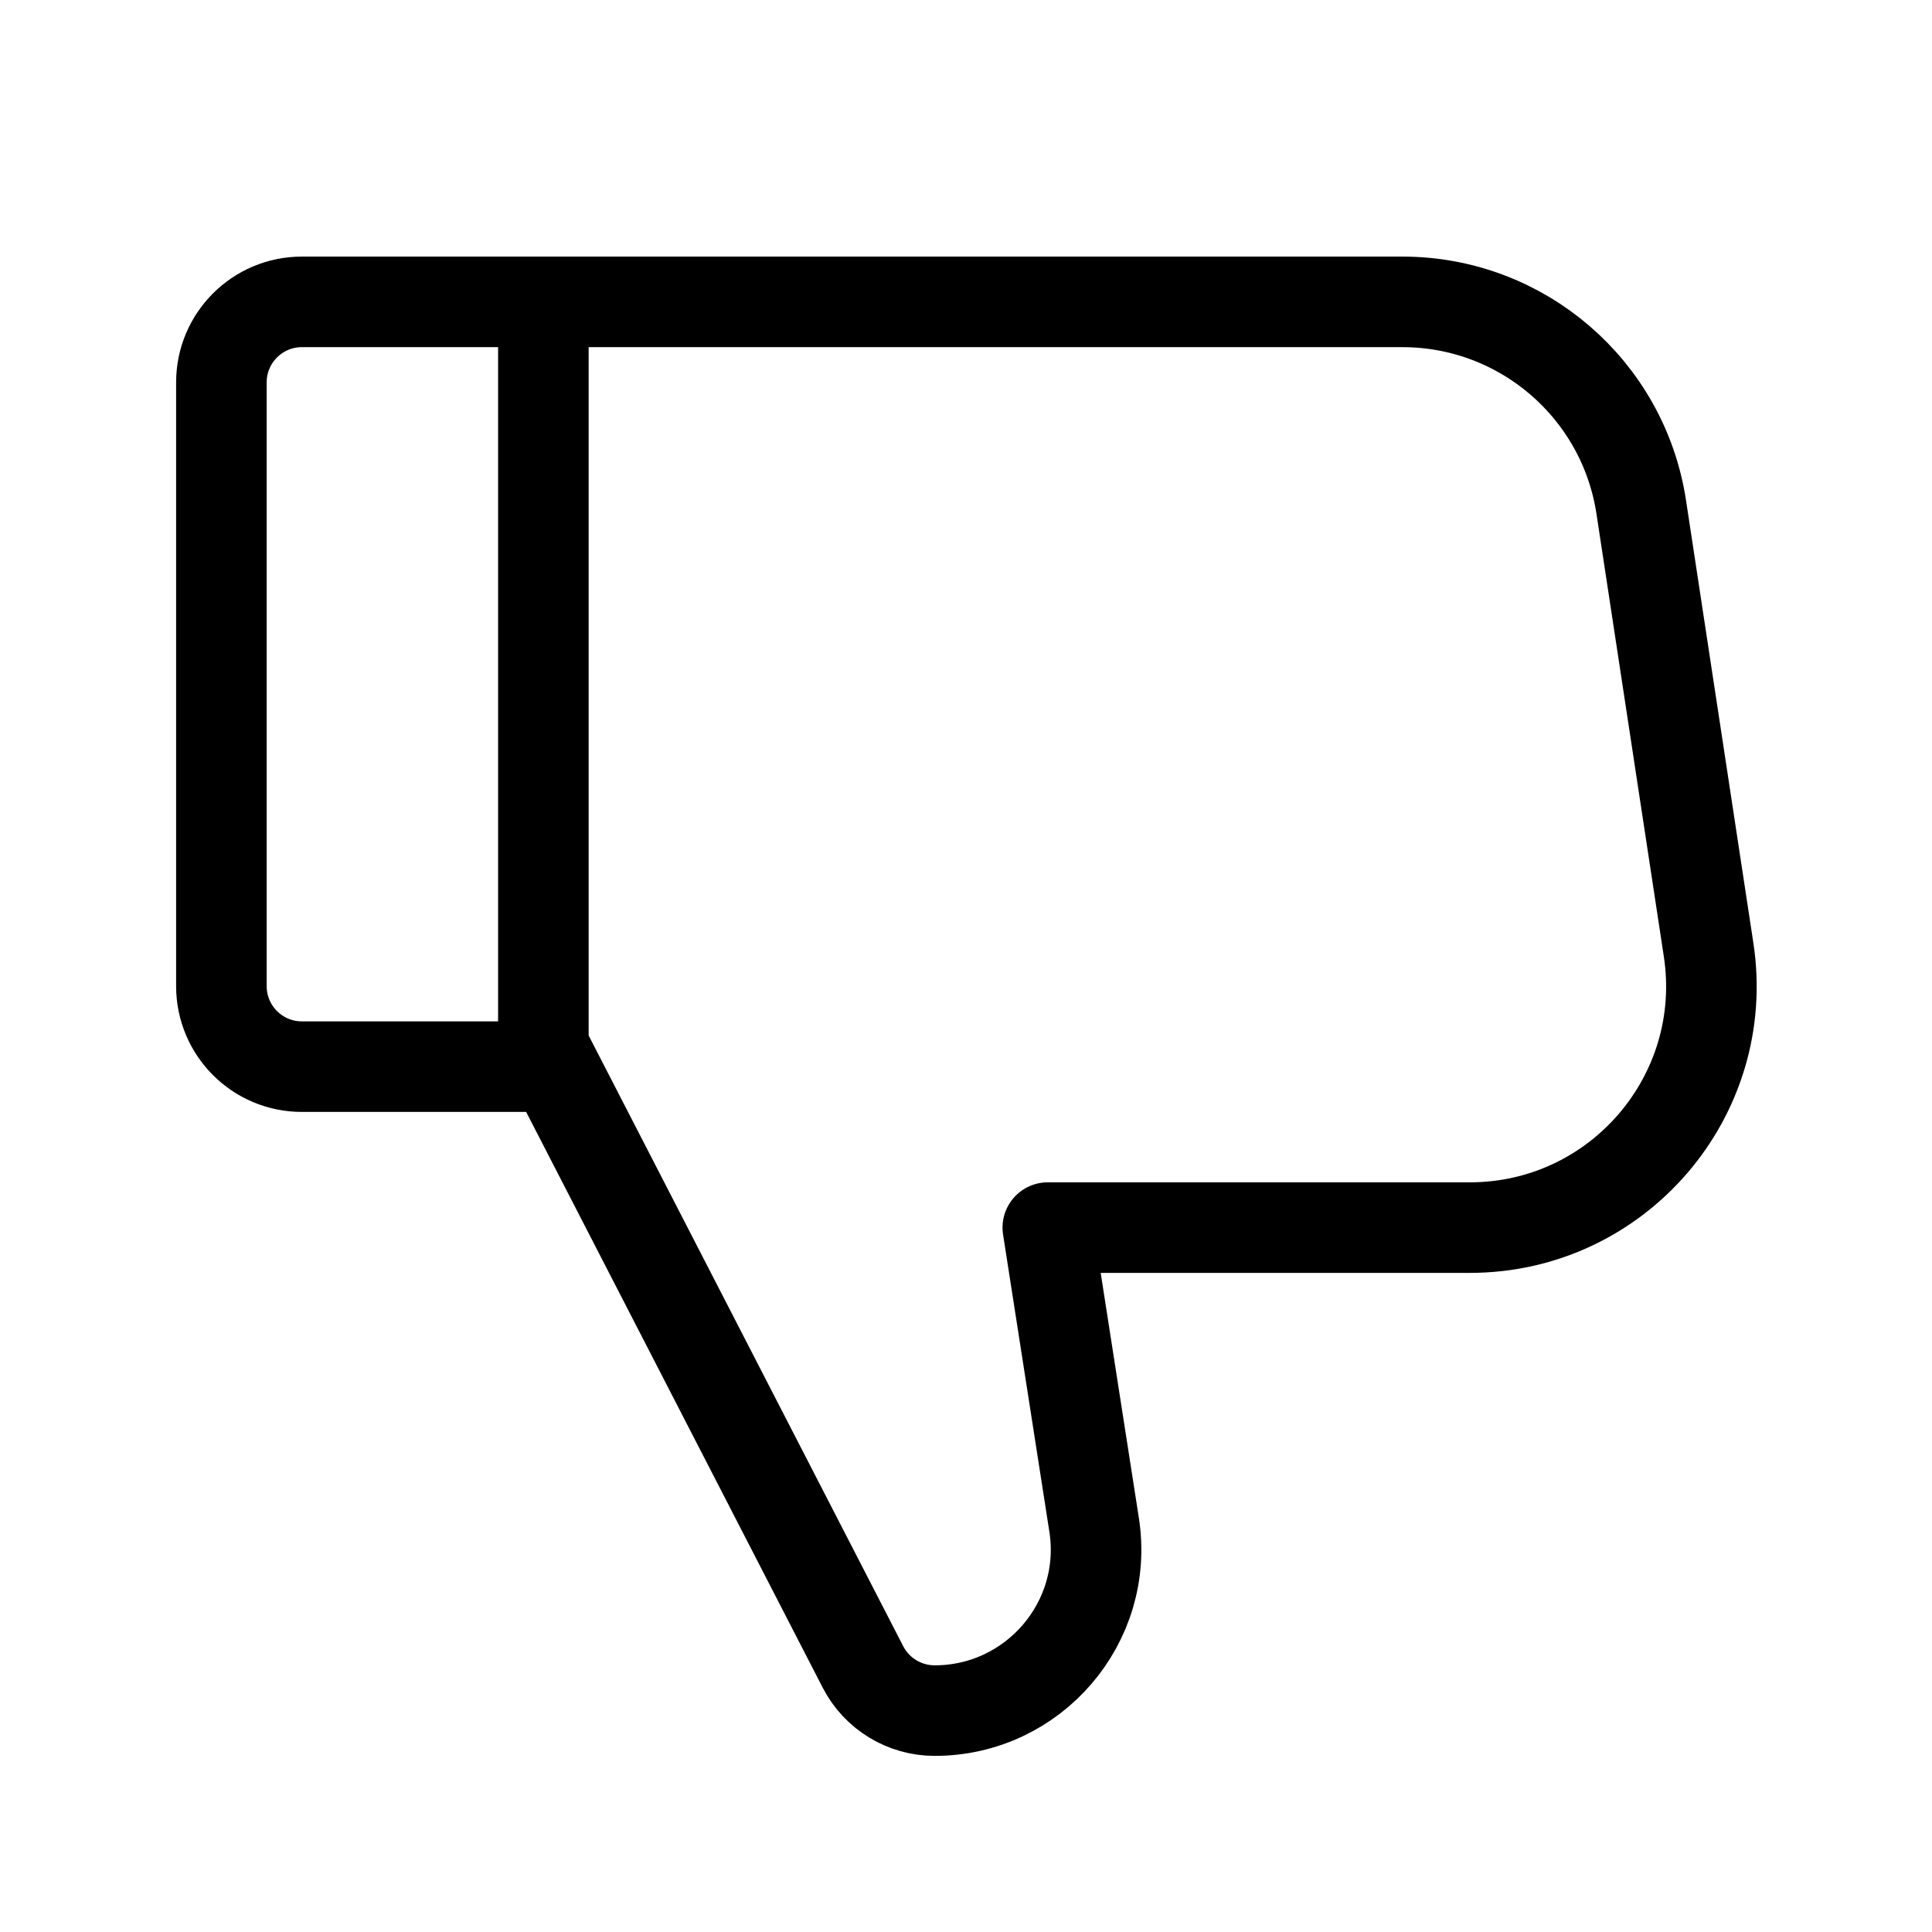 <svg
  width="32"
  height="32"
  viewBox="0 0 32 32"
  fill="none"
  xmlns="http://www.w3.org/2000/svg"
  data-fui-icon="true"
>
  <path
    d="M9 17.667H5C4.264 17.667 3.667 17.07 3.667 16.333V6.333C3.667 5.597 4.264 5 5 5H9M9 5V17.333L14.294 27.611C14.523 28.055 14.982 28.333 15.481 28.333C17.118 28.333 18.374 26.873 18.122 25.256L17.355 20.333H24.345C26.794 20.333 28.668 18.153 28.3 15.732L27.184 8.398C26.886 6.444 25.206 5 23.229 5H9Z"
    stroke="currentColor"
    stroke-width="1.5"
    stroke-linecap="round"
    stroke-linejoin="round"
  />
</svg>
